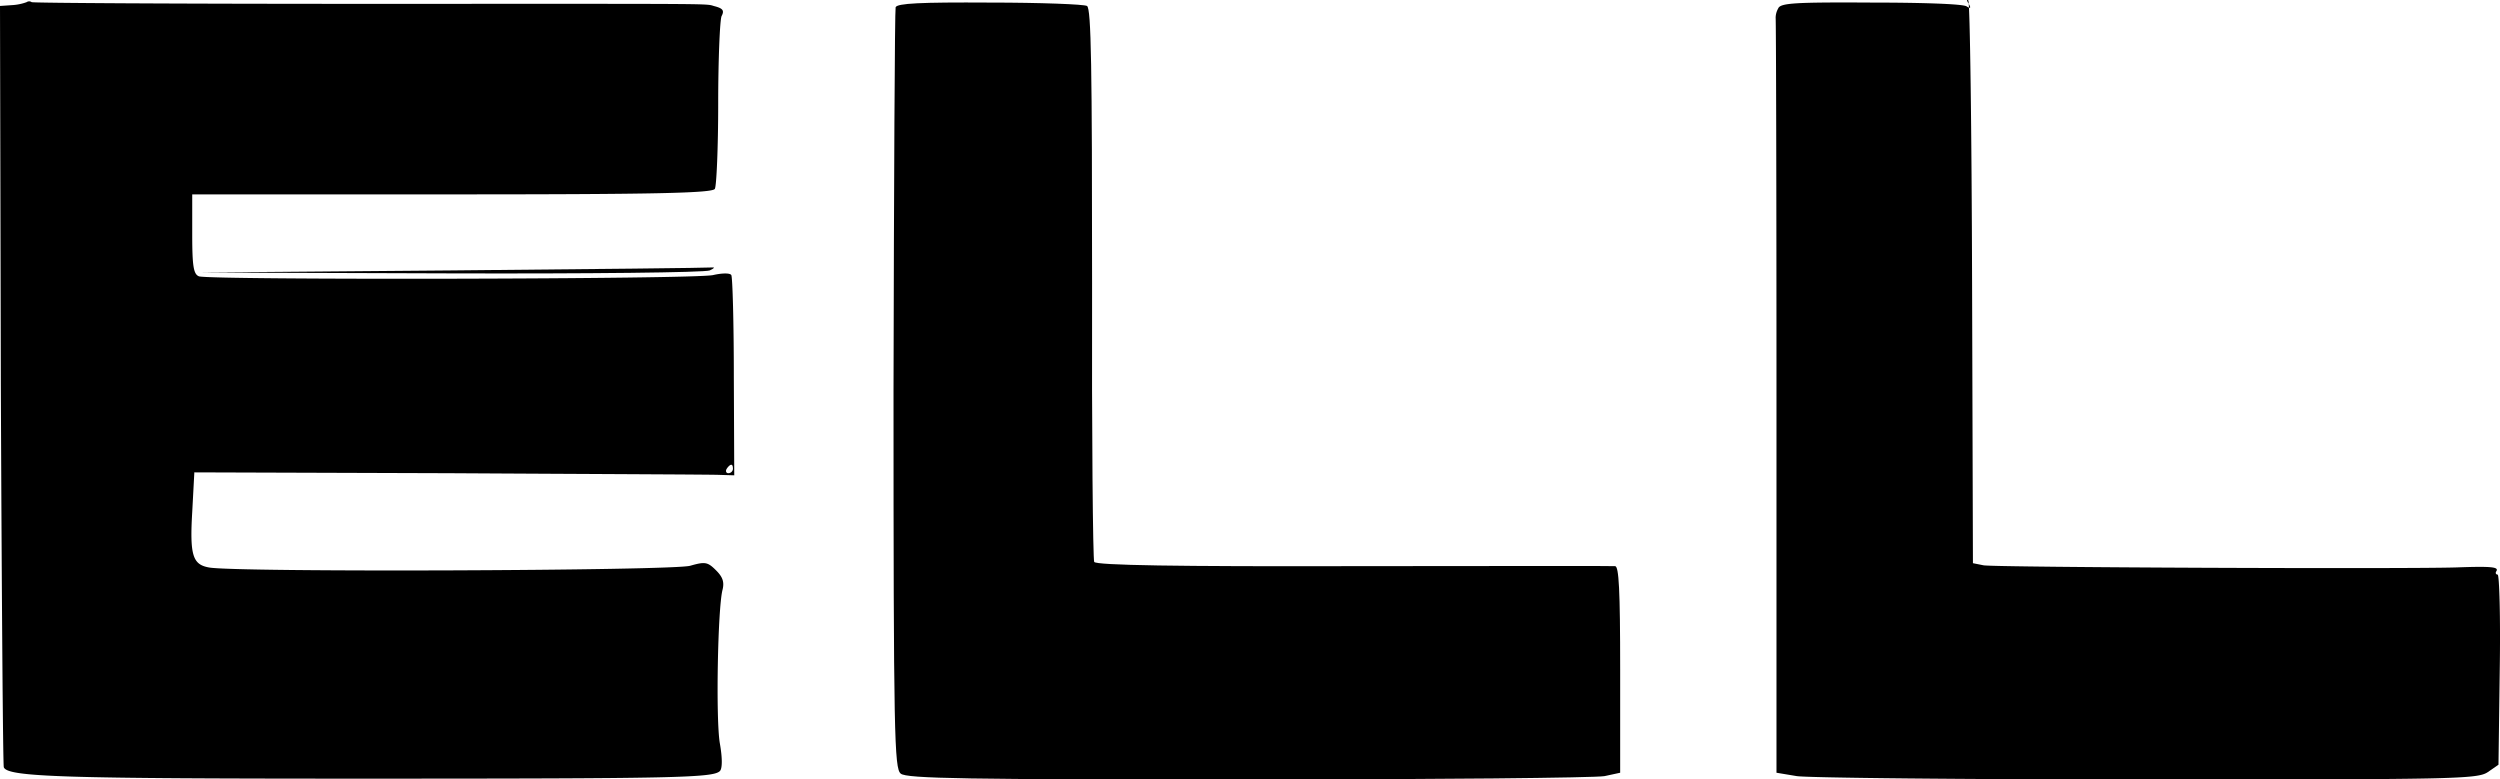<svg id="Layer_1" data-name="Layer 1" xmlns="http://www.w3.org/2000/svg" viewBox="0 0 591.76 184.51"><path d="M250.81,448.72a12,12,0,0,1-3.4.7l-2.9.2.2,89.5c.2,49.3.5,90.1.7,90.7.9,2.3,13.8,2.7,84.6,2.7,74.7,0,83.3-.2,84.9-1.8.6-.6.6-3.1,0-6.5-1-5.7-.5-31.8.6-36.3.5-1.9.1-3.1-1.5-4.7-2-2-2.6-2.1-6.1-1.1-3.8,1.2-108.4,1.6-114,.4-3.8-.7-4.5-2.9-3.9-13.1l.5-9.4,60.5.2c33.3.2,62,.3,63.9.4l3.4.1-.1-23.2c0-12.8-.3-23.7-.6-24.2s-2.1-.5-4.3,0c-4.2,1-119.2,1.2-121.7.3-1.3-.5-1.6-2.4-1.6-10v-9.4h61.4c48.1,0,61.7-.3,62.3-1.3.4-.6.8-9.8.8-20.2s.4-19.8.8-20.7c.7-1.3.3-1.8-1.5-2.3-2.9-.7,5.1-.6-84.7-.6-42.1,0-76.8-.2-77.1-.4A1.05,1.05,0,0,0,250.81,448.72ZM418,559.22a1.1,1.1,0,0,1-1.1,1c-.5,0-.7-.5-.4-1s.8-1,1.1-1S418,558.62,418,559.22Z" transform="translate(-244.51 -448.21)"/><path d="M456.51,449.92c-.2.7-.4,41.5-.5,90.7,0,81.6.2,89.5,1.7,90.7,1.3,1.2,15.8,1.4,82.2,1.4,44.3,0,82.3-.4,84.4-.8l3.7-.8v-24.4c0-18.9-.3-24.5-1.2-24.5-.7-.1-28.6,0-62,0-41.7.1-60.8-.2-61.3-1-.3-.6-.6-30.2-.5-65.9,0-51.1-.2-65.1-1.2-65.7-.7-.4-11-.8-23-.8C462.31,448.72,456.91,449,456.51,449.92Z" transform="translate(-244.51 -448.21)"/><path d="M665.41,450.22a4.54,4.54,0,0,0-.6,2.2c.1.4.2,40.8.2,89.7v89l4.8.8c2.6.4,39.8.8,82.7.8,72.7,0,78.3-.1,80.8-1.7l2.6-1.8.3-22.5c.2-12.4-.1-22.5-.5-22.5s-.6-.4-.3-.8c.6-1-1-1.2-9.4-.9-12.3.4-109.5,0-112-.5l-2.5-.5-.2-66.3c-.1-36.4-.5-66.5-.9-66.9s-.4,0,.1.8c.6,1,.4,1.2-.5.6s-11-.9-22.7-.9C669.31,448.72,665.91,448.92,665.41,450.22Z" transform="translate(-244.51 -448.21)"/><path d="M351.51,512.22l-60,.5,59.5.2c32.7.1,60.4-.2,61.5-.7s1.3-.8.5-.7S384.51,511.92,351.51,512.22Z" transform="translate(-244.51 -448.21)"/></svg>